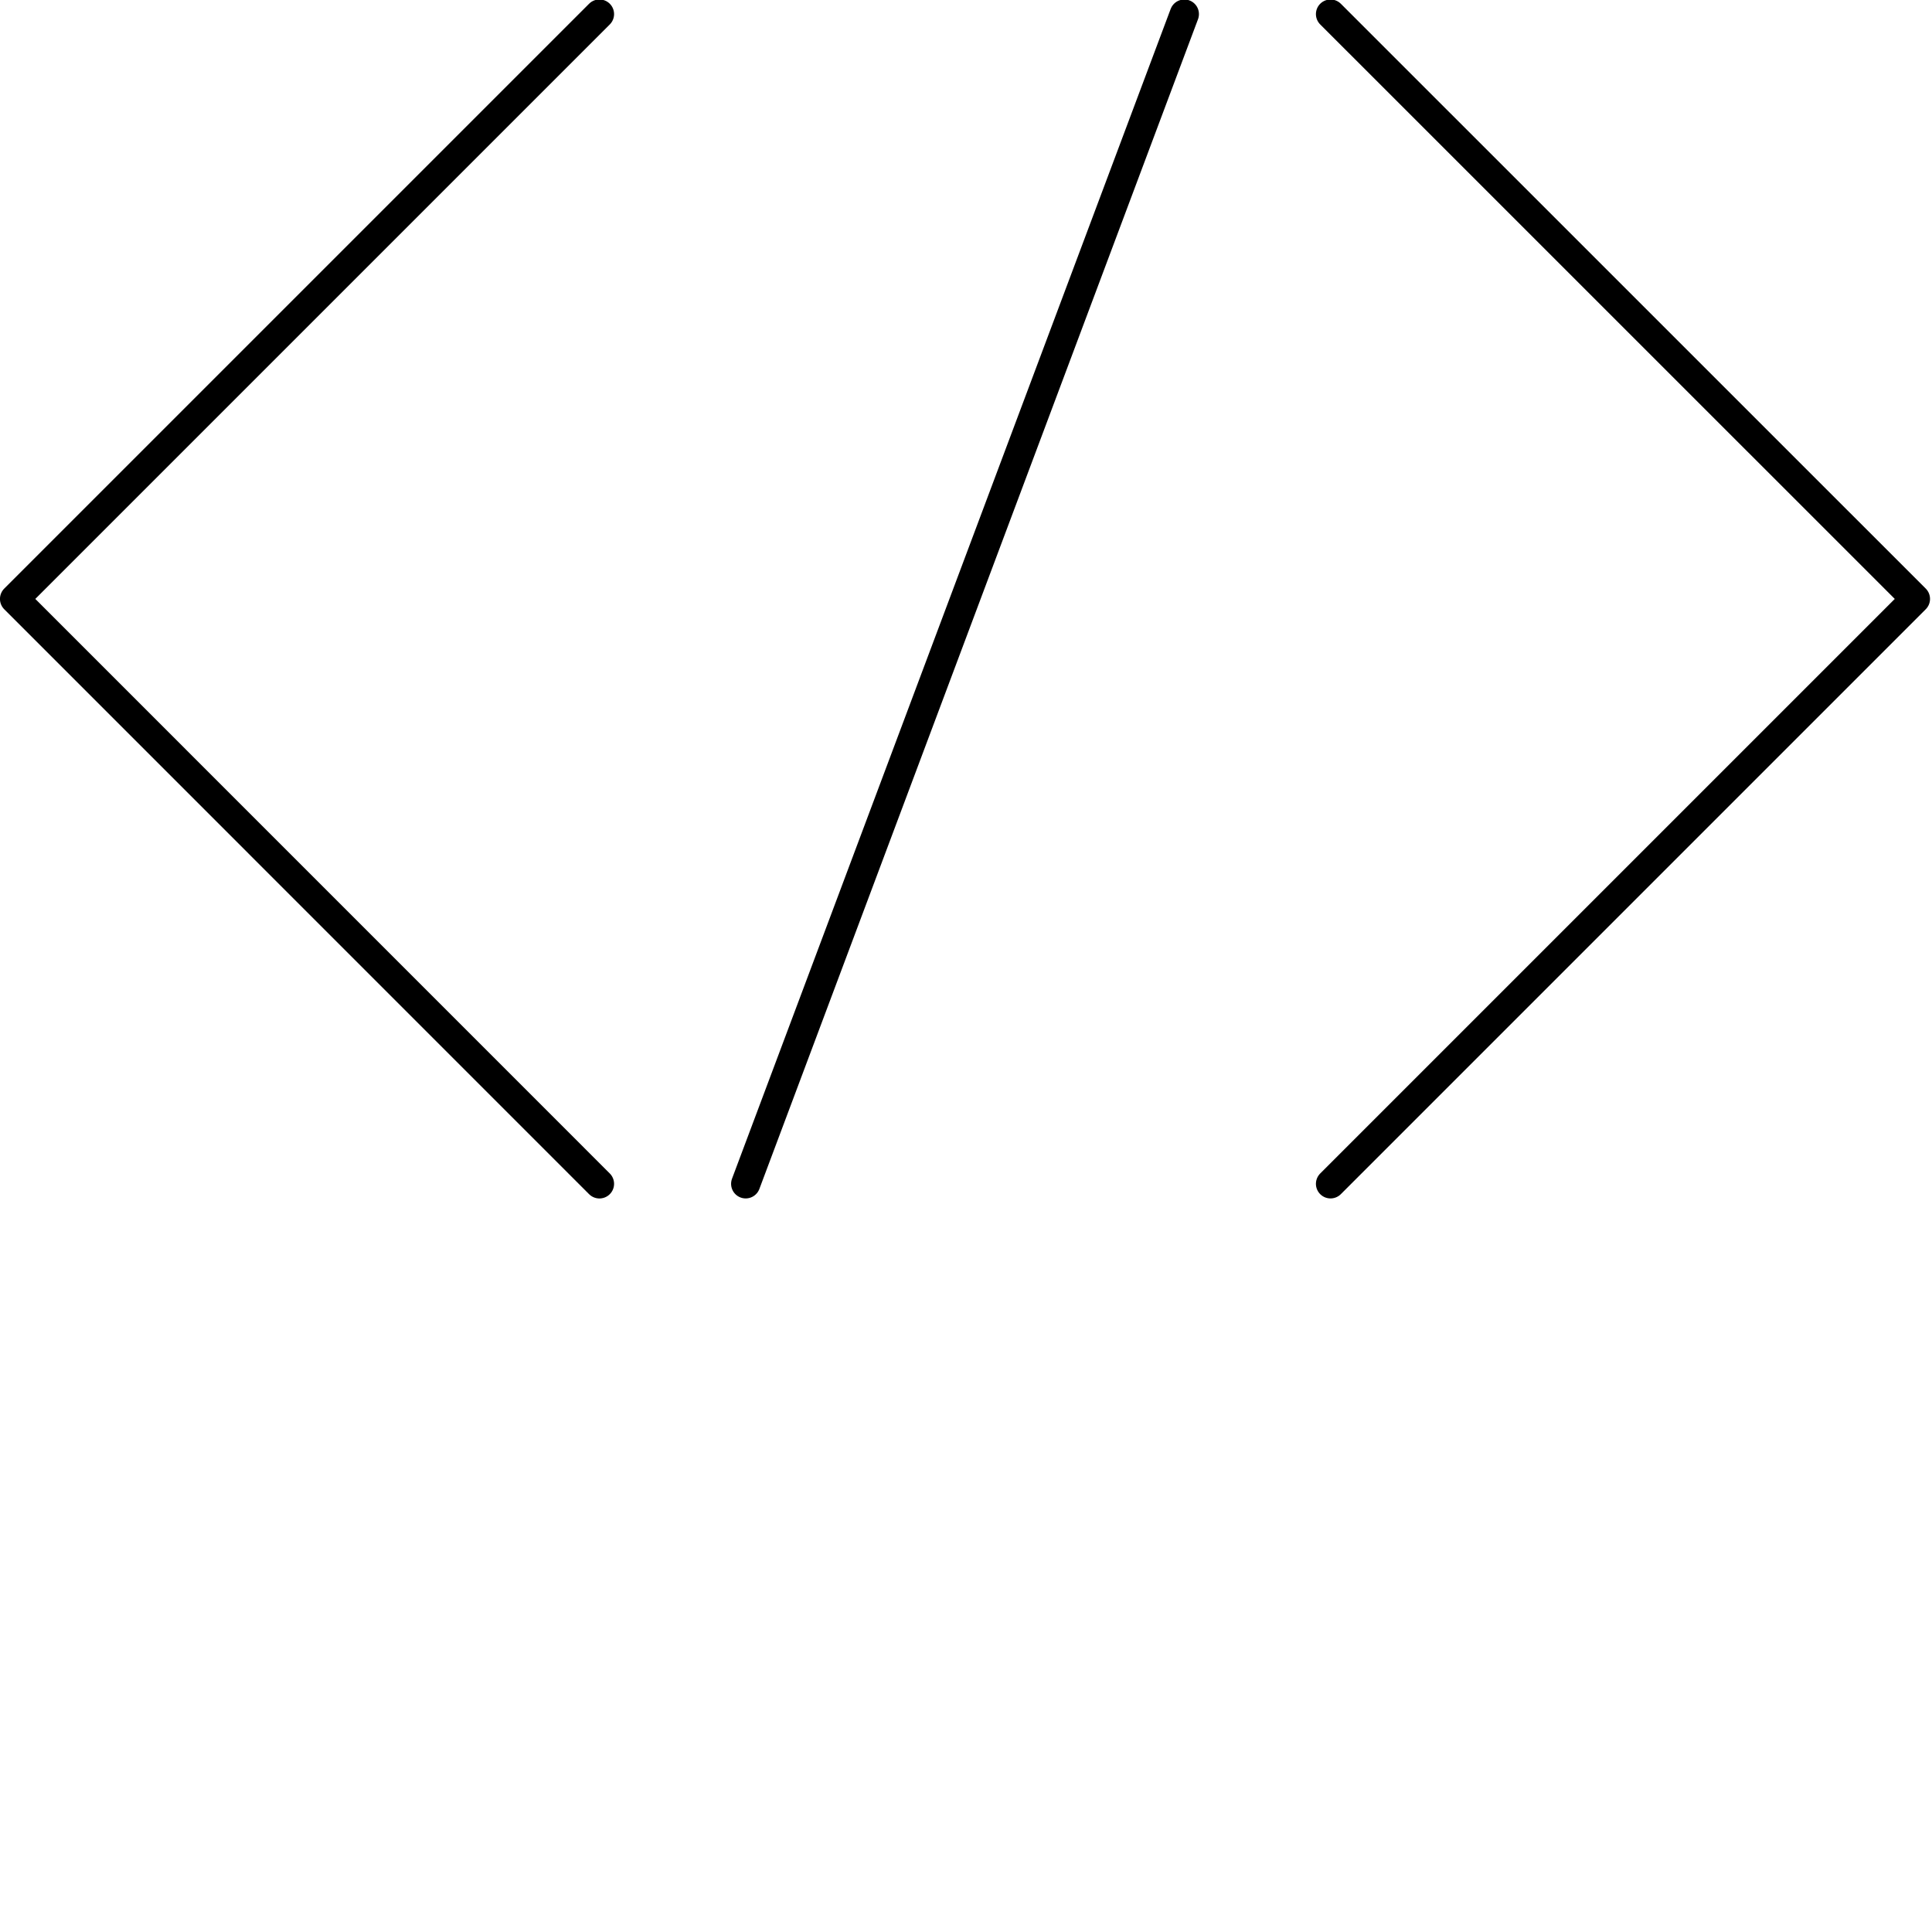 <?xml version="1.0" encoding="UTF-8" standalone="no"?>
<svg
   xmlns:dc="http://purl.org/dc/elements/1.1/"
   xmlns:cc="http://creativecommons.org/ns#"
   xmlns:rdf="http://www.w3.org/1999/02/22-rdf-syntax-ns#"
   xmlns:svg="http://www.w3.org/2000/svg"
   xmlns="http://www.w3.org/2000/svg"
   xmlns:sodipodi="http://sodipodi.sourceforge.net/DTD/sodipodi-0.dtd"
   xmlns:inkscape="http://www.inkscape.org/namespaces/inkscape"
   width="100"
   height="100"
   viewBox="0 0 26.458 26.458"
   version="1.1"
   id="svg932"
   inkscape:version="1.0.2 (1.0.2+r75+1)"
   sodipodi:docname="code icon 2.svg">
  <defs
     id="defs926" />
  <sodipodi:namedview
     id="base"
     pagecolor="#ffffff"
     bordercolor="#666666"
     borderopacity="1.0"
     inkscape:pageopacity="0.0"
     inkscape:pageshadow="2"
     inkscape:zoom="3.959798"
     inkscape:cx="20.174522"
     inkscape:cy="31.406353"
     inkscape:document-units="mm"
     inkscape:current-layer="layer1"
     inkscape:document-rotation="0"
     showgrid="false"
     units="px"
     inkscape:window-width="1920"
     inkscape:window-height="1012"
     inkscape:window-x="1920"
     inkscape:window-y="32"
     inkscape:window-maximized="1">
    <inkscape:grid
       type="xygrid"
       id="grid1495" />
  </sodipodi:namedview>
  <g
     inkscape:label="Layer 1"
     inkscape:groupmode="layer"
     id="layer1">
    <path
       style="fill:none;stroke:#000000;stroke-width:0.401;stroke-linecap:round;stroke-linejoin:round;stroke-miterlimit:4;stroke-dasharray:none;stroke-opacity:1"
       d="M 8.209,0.193 0.2,8.202 8.209,16.212 0.2,8.202 Z"
       id="path1497"
       sodipodi:nodetypes="ccccc" />
    <path
       style="fill:none;stroke:#000000;stroke-width:0.4px;stroke-linecap:butt;stroke-linejoin:miter;stroke-opacity:1"
       d="M 10.212,12.207 Z"
       id="path1499" />
    <path
       style="fill:none;stroke:#000000;stroke-width:0.4px;stroke-linecap:butt;stroke-linejoin:round;stroke-opacity:1"
       d="M 10.212,16.212 16.219,0.193 Z"
       id="path1501"
       sodipodi:nodetypes="ccc" />
    <path
       style="fill:none;stroke:#000000;stroke-width:0.4px;stroke-linecap:butt;stroke-linejoin:round;stroke-opacity:1"
       d="M 18.221,0.193 26.231,8.202 v 0 L 18.221,16.212 26.231,8.202 Z"
       id="path1503"
       sodipodi:nodetypes="cccccc" />
  </g>
</svg>
